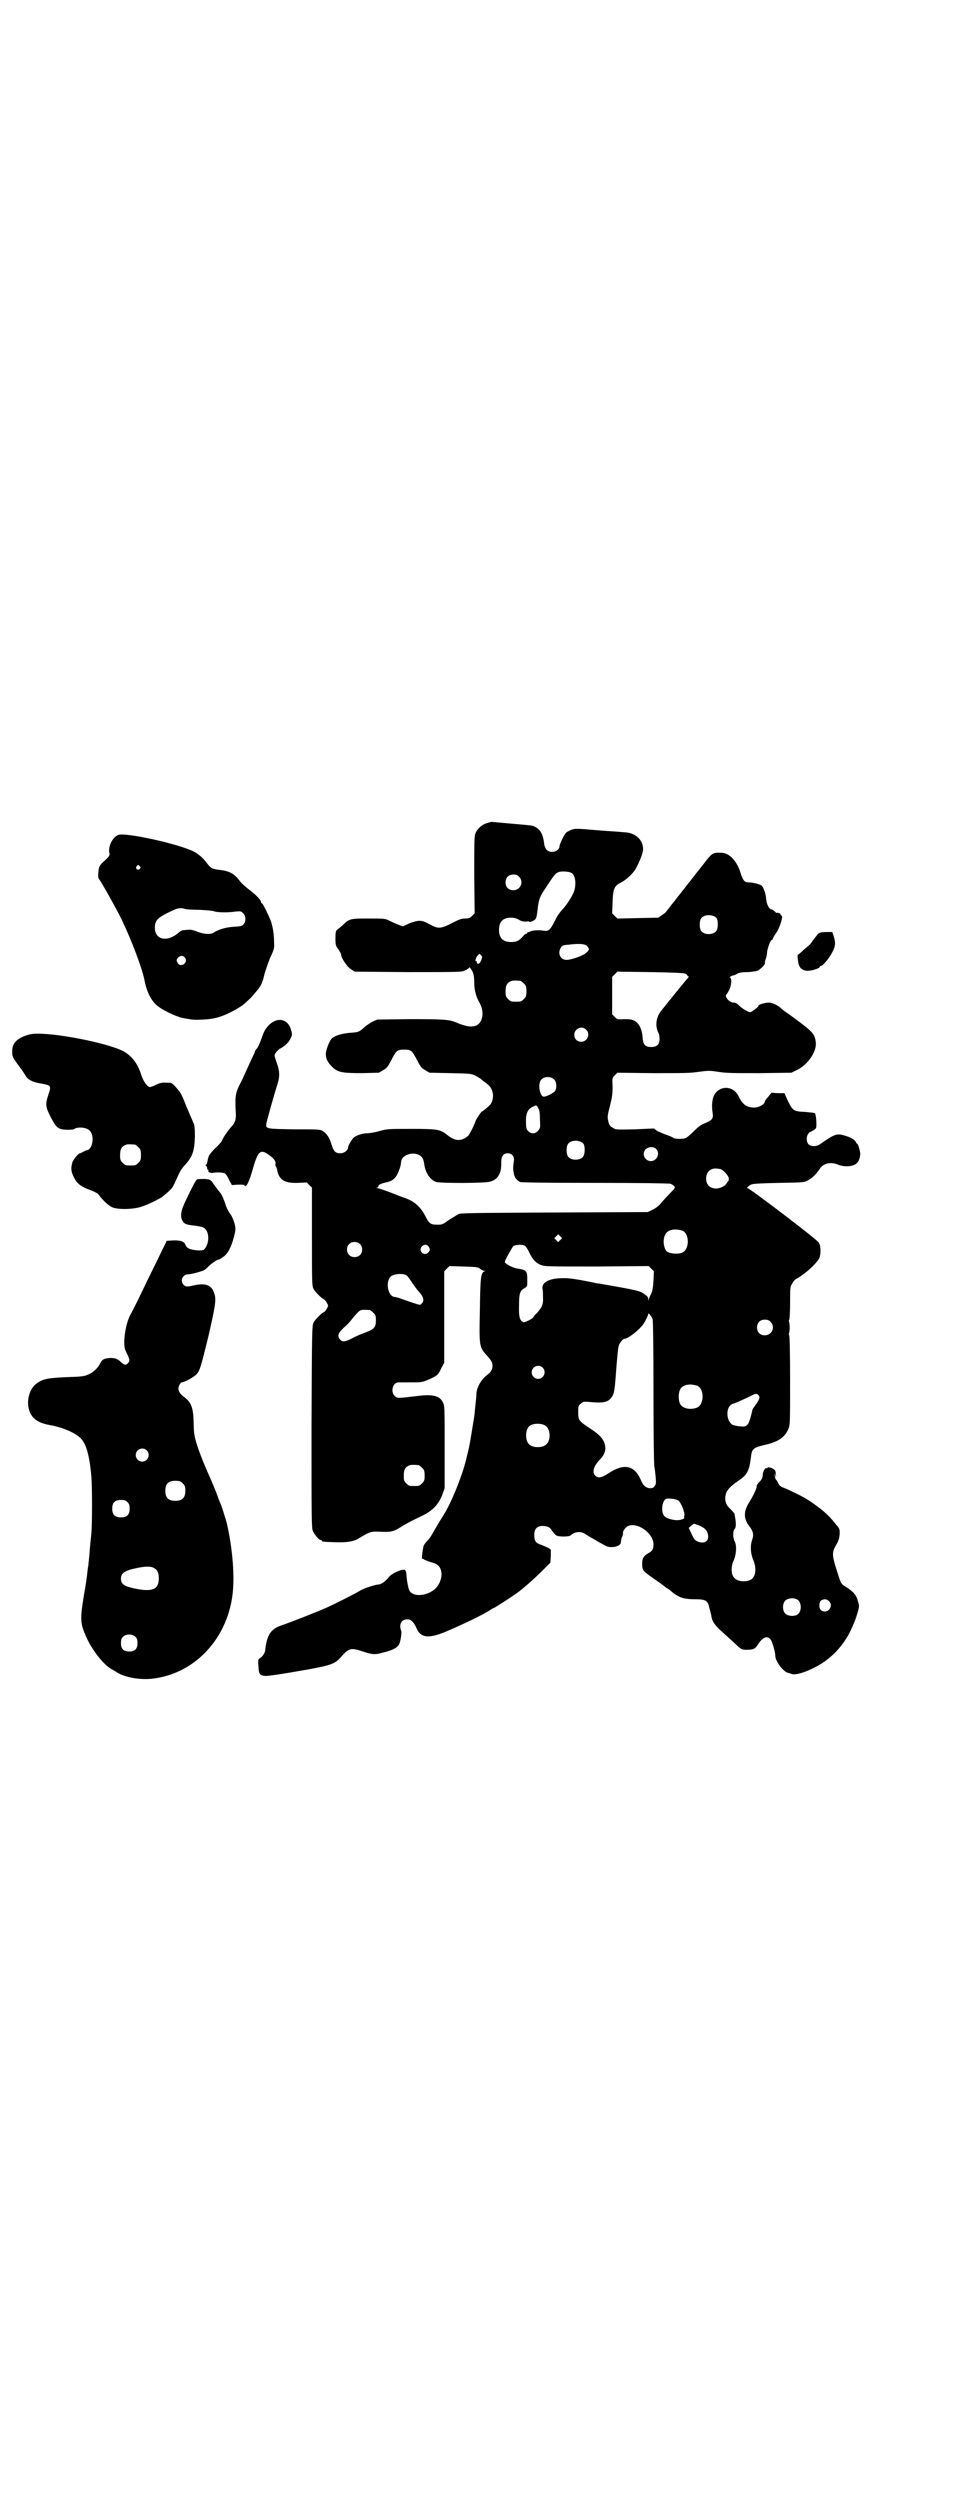 <?xml version="1.0" standalone="no"?>
<!DOCTYPE svg PUBLIC "-//W3C//DTD SVG 20010904//EN"
 "http://www.w3.org/TR/2001/REC-SVG-20010904/DTD/svg10.dtd">
<svg version="1.0" xmlns="http://www.w3.org/2000/svg"
 width="1109pt" height="2870pt" viewBox="0 0 1109 2870"
 preserveAspectRatio="xMidYMid meet">
<g transform="translate(0,2870) scale(0.5,-0.5)"
fill="#000000" stroke="none">
<path d="M1119 3850 c-13 -4 -24 -15 -27 -26 -2 -7 -2 -32 -2 -95 l1 -86 -6
-6 c-5 -5 -8 -6 -16 -6 -8 0 -14 -2 -31 -11 -26 -13 -31 -13 -51 -2 -18 10
-24 10 -46 2 l-15 -7 -11 4 c-5 2 -14 6 -20 9 -10 5 -11 5 -48 5 -42 0 -44 0
-60 -16 -5 -4 -10 -8 -12 -10 -3 -2 -4 -5 -4 -20 0 -16 1 -17 7 -25 3 -5 6
-10 6 -12 0 -7 13 -27 22 -33 l9 -6 123 -1 c121 0 123 0 131 4 5 2 9 5 9 6 0
4 6 -4 9 -11 2 -5 3 -13 3 -23 0 -16 4 -33 12 -46 12 -21 8 -46 -8 -53 -11 -4
-24 -2 -47 8 -15 6 -28 7 -104 7 l-76 -1 -11 -5 c-6 -3 -14 -9 -18 -12 -11
-11 -15 -12 -28 -13 -22 -1 -42 -7 -48 -14 -5 -6 -11 -21 -13 -32 -1 -11 3
-22 15 -33 12 -12 22 -14 68 -14 l39 1 10 6 c9 5 11 9 19 24 11 21 13 23 29
23 16 0 18 -2 29 -23 8 -15 10 -19 19 -24 l10 -6 48 -1 c46 -1 48 -1 58 -6 5
-3 11 -6 13 -8 2 -2 6 -5 10 -8 11 -8 13 -12 16 -21 3 -11 0 -25 -7 -31 -7 -7
-16 -14 -17 -14 -2 0 -13 -17 -15 -22 -2 -8 -14 -31 -17 -34 -16 -13 -29 -13
-48 2 -16 13 -23 14 -83 14 -52 0 -55 0 -73 -5 -10 -3 -23 -5 -27 -5 -12 0
-27 -5 -33 -11 -6 -7 -12 -18 -12 -22 0 -6 -9 -13 -17 -13 -12 0 -16 4 -21 20
-5 17 -11 25 -20 31 -7 4 -11 4 -66 4 -63 1 -65 1 -64 12 0 3 14 54 27 96 4
14 4 26 -3 45 -6 17 -6 17 -2 23 2 3 7 8 11 10 11 6 19 14 23 23 4 8 4 9 1 19
-9 33 -44 30 -62 -4 -2 -4 -5 -13 -8 -21 -3 -8 -7 -16 -9 -18 -2 -2 -4 -5 -4
-6 0 -1 -1 -4 -2 -6 -2 -3 -9 -19 -21 -45 -3 -7 -9 -20 -14 -29 -8 -18 -9 -25
-7 -62 1 -14 -2 -23 -11 -32 -7 -8 -17 -22 -21 -31 -1 -3 -8 -11 -16 -18 -14
-15 -15 -17 -17 -29 -1 -4 -2 -8 -3 -8 -2 -1 -2 -2 0 -3 1 -1 2 -3 2 -5 0 -2
1 -4 2 -4 1 0 2 -1 1 -2 -2 -3 5 -6 10 -5 9 2 26 1 29 -2 2 -2 6 -8 9 -15 l6
-11 15 1 c9 0 14 0 14 -2 0 -1 1 -1 3 -1 4 2 10 17 17 42 11 38 17 43 35 30
13 -9 18 -16 16 -22 0 -3 0 -5 1 -5 1 -1 2 -4 3 -8 4 -23 17 -31 47 -30 l21 1
6 -6 6 -6 0 -113 c0 -106 0 -113 4 -120 4 -7 18 -21 23 -23 2 -1 5 -4 7 -8 4
-7 4 -7 0 -14 -2 -4 -5 -7 -7 -8 -5 -2 -19 -16 -23 -23 -4 -7 -4 -18 -5 -239
0 -208 0 -233 3 -240 4 -9 14 -21 18 -21 2 0 3 -1 3 -2 0 -2 2 -2 28 -3 29 -1
44 1 57 9 26 16 29 16 50 15 23 -1 30 0 48 12 15 9 27 15 50 26 22 11 36 26
44 48 l5 14 0 94 c0 92 0 95 -4 103 -7 15 -23 19 -56 15 -50 -6 -49 -6 -55 0
-10 10 -4 31 9 31 3 0 16 0 29 0 23 0 25 0 39 6 21 9 23 11 30 26 l7 13 0 105
0 105 6 6 6 6 32 -1 c29 -1 33 -1 38 -5 4 -3 8 -5 10 -5 3 0 3 -1 1 -1 -9 -3
-10 -14 -11 -89 -2 -82 -1 -85 14 -102 12 -13 15 -18 15 -26 0 -8 -4 -15 -11
-20 -14 -10 -25 -28 -26 -44 0 -5 -1 -16 -2 -24 -1 -9 -2 -18 -2 -20 0 -3 -2
-15 -4 -27 -4 -25 -8 -50 -11 -61 -1 -4 -2 -9 -3 -12 -5 -26 -23 -75 -39 -108
-8 -16 -9 -18 -24 -42 -12 -20 -13 -22 -17 -29 -2 -4 -7 -11 -11 -15 -5 -5 -9
-11 -9 -14 -2 -9 -4 -28 -3 -27 0 1 3 0 5 -2 2 -1 9 -4 16 -6 15 -4 20 -9 23
-20 3 -14 -3 -32 -16 -43 -19 -15 -49 -17 -57 -2 -3 6 -6 23 -7 38 0 3 -1 7
-3 9 -5 4 -32 -8 -38 -17 -5 -7 -17 -16 -22 -16 -7 0 -33 -8 -43 -14 -9 -6
-63 -33 -79 -40 -23 -10 -81 -33 -105 -41 -16 -6 -25 -15 -30 -32 -2 -7 -4
-17 -4 -20 0 -9 -5 -17 -12 -22 -5 -3 -5 -3 -4 -19 1 -17 2 -20 14 -22 6 -1
45 5 101 15 54 10 62 13 77 31 16 18 22 19 48 10 22 -7 27 -8 48 -2 21 5 31
11 35 18 4 7 7 29 5 32 -1 2 -2 6 -2 10 0 10 7 16 16 16 9 0 15 -6 22 -22 10
-21 28 -23 70 -5 33 14 81 37 95 46 6 4 11 7 12 7 2 0 48 30 57 37 24 19 42
36 56 50 l17 17 1 15 0 15 -6 4 c-4 2 -11 5 -16 7 -13 4 -16 9 -16 23 0 15 8
22 24 20 9 -1 12 -3 17 -11 3 -4 7 -9 9 -10 4 -4 31 -4 34 0 9 8 22 10 33 3 4
-3 10 -6 11 -7 2 -1 11 -6 19 -11 9 -5 18 -10 21 -11 14 -4 32 2 31 10 0 2 1
7 2 10 3 7 3 7 3 13 0 2 3 7 6 10 18 19 64 -9 64 -38 0 -11 -2 -15 -13 -21
-10 -6 -13 -11 -13 -24 0 -13 2 -16 16 -26 7 -5 18 -13 24 -17 6 -4 13 -10 16
-12 3 -1 10 -7 16 -12 15 -11 26 -14 50 -14 25 0 29 -3 33 -22 2 -7 4 -15 4
-17 3 -15 8 -21 36 -46 9 -8 20 -18 25 -23 8 -7 10 -8 20 -8 15 0 20 2 26 12
11 17 21 21 29 12 4 -5 11 -29 11 -38 0 -12 18 -36 29 -39 2 0 7 -2 10 -3 13
-3 51 12 77 31 19 14 35 31 49 54 6 9 17 34 21 46 7 23 8 25 4 36 -3 13 -9 21
-24 31 -16 10 -14 7 -25 41 -11 35 -11 41 -1 58 6 10 7 15 8 25 0 11 0 12 -8
21 -13 17 -26 30 -46 44 -18 14 -36 24 -72 40 -9 3 -13 6 -15 11 -2 4 -4 8 -5
8 -1 1 -3 5 -3 9 -1 7 -1 7 1 2 2 -6 2 -6 1 2 0 7 -1 9 -5 12 -7 4 -14 5 -14
3 0 -1 -1 -2 -2 -1 -3 2 -9 -8 -9 -16 0 -6 -2 -10 -8 -16 -4 -4 -6 -8 -6 -9 2
-3 -9 -25 -18 -39 -12 -20 -12 -36 1 -53 9 -11 11 -20 7 -31 -5 -13 -4 -32 2
-46 9 -21 6 -41 -7 -47 -15 -6 -34 -2 -39 9 -5 8 -4 24 0 33 7 14 9 36 4 46
-5 9 -5 25 0 30 3 3 3 15 0 29 0 2 -1 5 -1 6 0 0 -4 5 -9 10 -11 10 -14 20
-11 33 2 10 10 19 29 32 21 14 25 23 29 54 2 19 5 22 30 28 33 7 48 18 56 37
4 9 4 16 4 110 0 66 -1 103 -2 105 -1 2 -1 4 -1 4 1 0 2 6 2 14 0 8 -1 14 -2
14 0 0 0 2 1 4 1 2 2 19 2 39 0 34 0 37 5 44 2 4 6 9 8 10 21 11 47 35 54 48
4 9 4 28 -1 36 -4 7 -159 125 -164 125 -3 0 2 5 8 8 4 2 18 3 64 4 57 1 59 1
67 6 9 4 19 14 27 26 8 13 25 17 42 10 14 -6 35 -5 43 3 6 5 9 17 8 25 -2 10
-5 20 -7 20 -1 0 -2 2 -3 4 -2 5 -12 11 -27 15 -17 5 -22 3 -55 -20 -8 -6 -21
-6 -27 0 -5 6 -5 18 0 24 2 3 4 5 4 4 0 -1 9 4 13 8 3 2 1 32 -2 35 -1 1 -12
2 -23 3 -26 1 -28 3 -39 25 l-8 18 -15 0 -15 1 -7 -9 c-5 -5 -8 -10 -8 -11 0
-7 -16 -15 -27 -14 -16 1 -25 8 -34 27 -11 22 -40 25 -54 4 -6 -9 -8 -26 -5
-44 2 -12 -1 -16 -18 -23 -10 -4 -16 -9 -26 -19 -7 -7 -15 -14 -18 -15 -6 -3
-26 -2 -28 0 0 1 -7 4 -15 7 -7 2 -17 7 -22 9 l-8 6 -44 -2 c-44 -1 -44 -1
-51 4 -6 3 -8 6 -10 15 -2 10 -2 12 4 35 5 20 6 27 6 44 -1 20 -1 20 5 26 l6
6 82 -1 c70 0 85 0 105 3 22 3 25 3 45 0 19 -3 33 -3 95 -3 l73 1 12 6 c25 11
47 43 44 64 -2 19 -8 25 -49 55 -4 3 -12 9 -18 13 -6 4 -11 8 -12 9 -6 7 -21
14 -29 14 -9 0 -26 -5 -24 -8 1 -1 -15 -14 -19 -14 -4 0 -18 8 -25 15 -5 5 -8
7 -13 7 -10 0 -22 15 -16 19 1 1 4 6 7 12 5 12 5 27 0 27 -1 0 1 1 4 3 3 1 6
2 7 2 1 0 3 1 6 3 3 2 10 4 23 4 9 0 20 2 24 3 6 3 17 13 17 17 0 3 0 5 2 10
1 3 3 10 3 15 1 10 8 29 11 29 1 0 2 1 2 2 0 1 3 7 8 14 9 13 17 40 12 40 -1
0 -2 1 -2 3 0 2 -7 4 -9 3 0 -1 -2 1 -5 4 -3 2 -5 4 -6 4 -6 0 -12 11 -13 24
-1 13 -6 27 -11 31 -4 3 -20 7 -29 7 -10 0 -13 4 -19 22 -8 27 -26 46 -44 46
-20 1 -22 -1 -41 -26 -6 -7 -10 -13 -11 -14 -1 -1 -6 -7 -11 -14 -6 -7 -10
-13 -11 -14 -1 -1 -6 -7 -11 -14 -6 -7 -10 -13 -11 -14 -1 -1 -6 -7 -11 -14
-6 -7 -12 -15 -14 -18 -3 -3 -5 -6 -5 -6 0 -1 -4 -5 -9 -8 l-10 -7 -47 -1 -47
-1 -6 6 -6 6 1 26 c1 30 4 37 18 44 11 5 28 20 35 32 8 14 18 38 17 46 0 21
-18 37 -42 38 -9 1 -40 3 -54 4 -59 5 -59 5 -68 2 -5 -2 -11 -5 -13 -7 -4 -4
-15 -26 -15 -31 0 -7 -8 -13 -17 -13 -10 0 -16 6 -18 17 -3 26 -10 37 -27 43
-4 1 -26 3 -50 5 -24 2 -43 4 -44 4 -1 0 -5 -1 -11 -3z m194 -114 c9 -5 12
-23 7 -41 -3 -10 -16 -31 -27 -43 -5 -5 -13 -16 -17 -25 -11 -22 -15 -26 -26
-24 -12 2 -23 1 -30 -1 -3 -2 -6 -3 -6 -2 -1 0 -2 -1 -2 -2 0 -1 -1 -2 -3 -2
-1 0 -5 -3 -8 -7 -8 -9 -14 -12 -26 -12 -19 0 -28 9 -28 28 0 19 9 28 28 28 7
0 13 -2 18 -5 5 -3 9 -4 16 -4 5 1 8 0 8 0 -2 -3 11 2 13 5 3 3 4 8 6 26 3 23
5 27 22 52 17 26 19 28 27 31 7 2 22 1 28 -2z m-120 -9 c12 -12 3 -31 -13 -31
-11 0 -18 7 -18 18 0 11 7 18 18 18 6 0 9 -1 13 -5z m454 -95 c4 -6 4 -24 -1
-30 -7 -9 -27 -9 -34 0 -5 6 -5 24 0 30 7 9 27 9 35 0z m-297 -65 c5 -6 5 -8
-2 -14 -6 -7 -35 -17 -46 -17 -14 0 -21 15 -13 28 3 5 5 6 19 7 23 3 38 2 42
-4z m-245 -20 c4 -3 4 -5 0 -14 -3 -7 -9 -8 -9 -2 0 2 -1 3 -2 2 -3 -2 0 10 4
13 4 5 4 5 7 1z m471 -43 c2 -1 4 -3 4 -4 0 -1 1 -2 3 -2 1 0 -1 -3 -5 -7 -4
-5 -10 -12 -14 -17 -4 -5 -10 -12 -13 -16 -3 -4 -9 -11 -13 -16 -4 -5 -11 -14
-16 -20 -14 -16 -17 -36 -9 -53 2 -3 3 -10 3 -15 0 -12 -6 -18 -19 -18 -14 0
-19 5 -20 22 -1 18 -8 32 -18 38 -7 3 -10 4 -24 4 -16 -1 -16 -1 -22 5 l-6 6
0 43 0 43 6 6 6 6 76 -1 c57 -1 77 -2 81 -4z m-380 -16 c1 0 5 -3 8 -6 5 -5 6
-7 6 -18 0 -11 -1 -13 -6 -18 -6 -6 -7 -6 -18 -6 -11 0 -12 0 -18 6 -5 5 -6 7
-6 17 0 14 3 20 12 24 5 2 8 2 22 1z m151 -112 c11 -10 3 -28 -11 -28 -9 0
-16 6 -16 16 0 14 17 22 27 12z m-73 -115 c6 -6 6 -21 1 -27 -4 -4 -17 -11
-24 -12 -10 -2 -16 30 -7 39 7 8 23 8 30 0z m-37 -65 c3 -5 4 -12 4 -26 1 -19
1 -20 -4 -26 -7 -8 -16 -8 -23 -1 -4 4 -5 8 -5 19 -1 21 4 32 16 37 8 4 8 4
12 -3z m104 -82 c4 -6 4 -24 -1 -30 -7 -9 -27 -9 -34 0 -5 6 -5 24 0 30 7 9
27 9 35 0z m167 -12 c10 -10 2 -28 -12 -28 -14 0 -22 17 -12 27 6 6 18 7 24 1z
m-543 -15 c6 -4 8 -8 10 -19 2 -20 14 -38 28 -42 13 -3 112 -3 124 1 18 5 26
20 25 44 0 14 5 21 15 21 10 0 16 -8 14 -18 -2 -15 -2 -19 0 -28 1 -9 6 -15
14 -20 4 -1 51 -2 173 -2 102 0 170 -1 173 -2 3 -1 6 -3 8 -5 4 -4 3 -4 -9
-17 -7 -7 -17 -18 -22 -24 -5 -6 -14 -12 -19 -14 l-10 -5 -215 -1 c-185 -1
-216 -1 -221 -4 -3 -2 -13 -8 -21 -13 -14 -10 -15 -11 -27 -11 -16 0 -19 3
-28 21 -9 17 -21 29 -36 36 -6 3 -12 5 -12 5 -1 0 -14 5 -29 11 -16 6 -30 11
-33 11 -3 0 -3 1 0 1 1 1 3 2 3 4 0 3 7 6 21 9 12 3 19 9 25 24 4 10 5 13 6
23 1 15 28 24 43 14z m689 -31 c7 0 20 -15 21 -21 0 -4 0 -7 -1 -7 -1 0 -2 -2
-4 -5 -3 -6 -15 -12 -25 -12 -14 1 -22 9 -22 23 0 15 10 24 24 23 2 0 5 -1 7
-1z m-85 -142 c16 -7 16 -43 -1 -50 -9 -4 -23 -3 -33 1 -9 4 -13 28 -6 40 5
12 23 15 40 9z m-281 -21 l-5 -5 -4 4 -5 5 4 4 5 5 4 -4 5 -5 -4 -4z m-461 -9
c7 -6 7 -19 1 -25 -6 -7 -19 -7 -25 -1 -7 6 -7 19 -1 25 6 7 19 7 25 1z m158
-6 c4 -6 4 -9 -1 -14 -5 -5 -12 -4 -16 2 -6 11 10 22 17 12z m221 2 c2 -1 7
-8 10 -15 9 -18 15 -24 26 -29 10 -4 12 -4 129 -4 l120 1 6 -6 6 -6 -1 -21
c-1 -16 -2 -23 -5 -30 -3 -5 -5 -11 -6 -14 0 -5 0 -4 -1 1 0 4 -2 7 -8 11 -11
8 -13 9 -106 25 -3 0 -8 1 -11 2 -50 10 -61 11 -78 10 -27 -1 -43 -11 -40 -25
1 -3 1 -11 1 -19 1 -16 -2 -22 -14 -36 -5 -4 -8 -9 -8 -9 0 -3 -18 -12 -22
-12 -9 2 -12 12 -11 39 0 27 2 33 12 39 7 4 7 4 7 18 0 22 -2 24 -21 27 -9 1
-22 7 -28 12 -4 3 -4 3 5 20 5 9 10 18 12 20 5 3 20 4 26 1z m-272 -68 c2 -1
8 -9 13 -17 5 -7 12 -17 16 -21 10 -11 12 -19 8 -25 -2 -3 -5 -5 -6 -5 -2 0
-21 6 -40 13 -8 3 -16 5 -17 5 -16 0 -23 34 -10 47 7 6 26 8 36 3z m-84 -80
c1 0 5 -3 8 -6 5 -5 6 -7 6 -18 0 -15 -4 -20 -23 -27 -8 -3 -21 -8 -30 -13
-17 -9 -24 -10 -29 -4 -8 9 -5 16 12 31 4 3 12 12 18 20 6 7 13 15 16 16 5 2
8 2 22 1z m650 -21 c1 -3 2 -62 2 -169 0 -97 1 -166 2 -170 1 -3 2 -14 3 -23
1 -16 1 -17 -3 -22 -3 -4 -6 -4 -12 -4 -9 2 -14 6 -20 21 -15 32 -38 36 -72
14 -17 -11 -25 -13 -32 -6 -8 8 -3 23 12 38 8 8 13 20 11 29 -2 15 -11 26 -36
42 -24 16 -26 18 -26 36 0 14 0 16 6 20 5 5 7 5 20 4 31 -3 42 -1 50 10 7 8 8
17 12 73 4 46 4 47 10 55 3 4 6 7 8 7 8 0 32 18 44 34 4 6 11 20 11 23 0 4 7
-4 10 -12z m271 -6 c12 -12 3 -31 -13 -31 -11 0 -18 7 -18 18 0 11 7 18 18 18
6 0 9 -1 13 -5z m-524 -105 c10 -9 3 -26 -10 -26 -8 0 -15 7 -15 15 0 13 16
20 25 11z m356 -42 c16 -7 16 -43 -1 -50 -15 -6 -34 -2 -39 9 -4 8 -4 24 0 32
5 12 23 15 40 9z m140 -21 c5 -5 3 -10 -10 -28 -2 -2 -4 -6 -4 -8 -8 -34 -11
-38 -27 -36 -6 0 -13 2 -17 3 -17 8 -18 44 0 49 7 2 15 6 33 14 19 10 21 10
25 6z m-490 -70 c12 -7 14 -33 3 -43 -8 -9 -32 -9 -40 0 -9 8 -9 32 0 41 7 7
27 8 37 2z m-291 -91 c1 0 5 -3 8 -6 5 -5 6 -7 6 -18 0 -11 -1 -13 -6 -18 -6
-6 -7 -6 -18 -6 -11 0 -12 0 -18 6 -5 5 -6 7 -6 17 0 14 3 20 12 24 5 2 8 2
22 1z m598 -82 c5 -4 15 -28 13 -34 -1 -2 -1 -4 0 -5 0 -1 -3 -3 -7 -4 -10 -4
-33 1 -39 8 -9 10 -5 37 5 40 8 1 23 -1 28 -5z m43 -55 c13 -5 20 -10 23 -18
6 -17 -4 -27 -21 -21 -7 3 -9 4 -15 17 l-7 15 6 5 c3 3 6 5 8 4 1 0 4 -2 6 -2z
m230 -172 c10 -7 10 -27 0 -34 -7 -5 -22 -4 -28 2 -7 7 -7 23 0 30 6 6 21 7
28 2z m72 -3 c13 -12 -4 -32 -18 -21 -5 4 -5 18 0 22 6 4 13 4 18 -1z"/>
<path d="M272 3823 c-13 -5 -23 -25 -21 -40 2 -7 1 -8 -9 -18 -14 -12 -15 -15
-16 -29 -1 -9 0 -13 2 -15 5 -6 38 -65 51 -91 24 -50 49 -116 54 -145 4 -21
15 -43 27 -53 11 -10 42 -25 58 -29 25 -5 31 -5 49 -4 22 1 38 5 55 13 14 6
32 17 37 21 15 13 19 17 28 28 13 15 16 21 21 43 3 9 8 25 13 37 8 17 10 22 9
33 0 22 -3 38 -8 53 -6 14 -18 39 -20 39 -1 0 -2 1 -2 3 0 4 -12 17 -27 28 -8
6 -17 14 -21 19 -14 19 -24 24 -50 27 -15 2 -18 4 -28 17 -8 11 -18 19 -29 25
-37 18 -156 44 -173 38z m49 -72 c3 -3 3 -3 0 -6 -4 -5 -11 1 -7 6 4 4 4 4 7
0z m138 -100 c16 -1 29 -2 32 -3 5 -3 33 -4 50 -1 12 1 13 1 18 -4 6 -6 7 -18
1 -25 -3 -4 -6 -5 -23 -6 -18 -1 -35 -6 -47 -14 -7 -4 -22 -3 -37 3 -10 4 -16
5 -22 4 -4 0 -10 -1 -11 -1 -2 0 -7 -3 -10 -6 -26 -22 -54 -16 -54 12 0 18 7
24 44 41 9 4 17 5 25 2 3 -1 18 -2 34 -2z m-33 -111 c6 -11 -10 -22 -17 -12
-4 6 -4 9 1 14 6 5 12 4 16 -2z"/>
<path d="M1882 3597 c-2 -1 -7 -8 -12 -14 -5 -7 -9 -13 -10 -13 0 0 -6 -5 -13
-11 -6 -6 -12 -11 -13 -11 -1 0 -1 -6 0 -13 2 -16 7 -22 20 -24 8 -1 30 5 30
9 0 1 1 2 3 2 3 0 17 15 24 28 9 16 10 23 6 38 l-4 12 -14 0 c-8 0 -15 -1 -17
-3z"/>
<path d="M74 3366 c-7 -1 -17 -4 -25 -8 -15 -8 -21 -17 -21 -33 0 -11 1 -13
18 -36 6 -8 12 -17 14 -21 6 -8 16 -13 35 -16 22 -4 23 -5 17 -23 -8 -24 -8
-29 4 -53 14 -26 17 -29 37 -30 8 0 16 0 18 2 7 5 28 4 35 -4 12 -11 7 -43 -6
-45 -2 0 -6 -2 -9 -4 -3 -1 -6 -3 -7 -3 -4 0 -16 -15 -18 -22 -4 -15 -2 -23 7
-39 6 -10 16 -17 36 -24 8 -3 15 -7 17 -9 10 -14 23 -26 32 -30 14 -6 50 -5
69 2 15 5 39 17 46 22 25 21 22 17 36 48 4 10 11 20 17 26 17 19 21 32 22 65
0 18 -1 25 -3 30 -7 16 -11 25 -18 42 -10 26 -13 30 -23 41 -9 10 -9 10 -22
10 -10 1 -15 -1 -24 -5 -6 -3 -12 -5 -13 -5 -6 0 -15 12 -20 27 -8 26 -21 43
-39 54 -35 20 -168 46 -212 41z m236 -254 c1 0 5 -3 8 -6 5 -5 6 -7 6 -18 0
-11 -1 -13 -6 -18 -6 -6 -7 -6 -18 -6 -11 0 -12 0 -18 6 -5 5 -6 7 -6 17 0 14
3 20 12 24 5 2 8 2 22 1z"/>
<path d="M453 3032 c-2 0 -13 -20 -29 -55 -8 -17 -10 -30 -5 -39 4 -8 8 -10
27 -12 9 -1 19 -3 22 -5 14 -7 14 -37 1 -50 -3 -4 -26 -2 -34 2 -4 1 -7 5 -8
7 -3 9 -9 12 -27 12 l-17 -1 -4 -9 c-3 -5 -15 -31 -28 -57 -13 -26 -28 -58
-34 -70 -6 -12 -14 -28 -18 -35 -11 -22 -17 -64 -11 -80 2 -4 5 -11 7 -15 3
-8 3 -9 0 -14 -5 -6 -9 -6 -16 1 -10 9 -15 10 -26 10 -13 -1 -18 -3 -22 -11
-5 -11 -16 -22 -28 -27 -9 -4 -15 -5 -50 -6 -43 -2 -54 -4 -68 -14 -17 -11
-25 -40 -18 -62 6 -19 20 -29 47 -34 30 -5 59 -18 71 -30 13 -12 21 -41 25
-89 2 -22 2 -108 0 -130 -1 -9 -3 -28 -4 -42 -1 -14 -3 -29 -3 -32 -1 -3 -2
-13 -3 -22 -1 -9 -4 -29 -7 -45 -9 -55 -9 -65 5 -96 14 -32 42 -67 61 -76 2
-1 7 -4 10 -6 19 -12 55 -18 84 -14 94 12 167 89 181 189 6 43 1 108 -13 169
-2 7 -11 36 -13 41 -1 2 -5 11 -8 20 -3 9 -13 33 -22 53 -16 36 -29 72 -31 87
-1 4 -2 19 -2 33 -1 30 -6 42 -20 53 -10 7 -15 14 -15 21 0 5 5 14 8 14 5 0
28 12 33 18 8 8 10 14 29 92 16 71 18 82 11 98 -6 16 -20 20 -44 15 -17 -4
-20 -4 -25 1 -9 9 -2 24 10 24 7 0 29 6 36 9 3 1 8 6 11 9 7 7 20 16 24 16 1
0 6 3 10 6 11 7 19 24 25 47 4 17 4 18 1 30 -2 7 -6 17 -10 22 -4 5 -8 14 -10
19 -3 11 -9 24 -11 27 -3 4 -13 16 -16 21 -8 12 -9 12 -22 13 -7 0 -15 0 -17
-1z m-116 -622 c10 -9 3 -26 -10 -26 -8 0 -15 7 -15 15 0 13 16 20 25 11z m83
-76 c5 -5 6 -7 6 -17 0 -16 -7 -23 -23 -23 -16 0 -23 7 -23 23 0 16 7 23 23
23 10 0 12 -1 17 -6z m-127 -43 c4 -4 5 -7 5 -15 0 -14 -6 -20 -20 -20 -14 0
-20 6 -20 20 0 14 6 20 20 20 8 0 11 -1 15 -5z m62 -152 c7 -4 10 -11 10 -23
0 -26 -15 -32 -57 -23 -23 5 -30 10 -30 22 0 13 8 19 38 25 20 4 32 4 39 -1z
m-43 -158 c3 -3 4 -7 4 -14 0 -13 -6 -19 -19 -19 -13 0 -19 6 -19 19 0 7 1 11
4 14 7 8 23 8 30 0z"/>
</g>
</svg>
